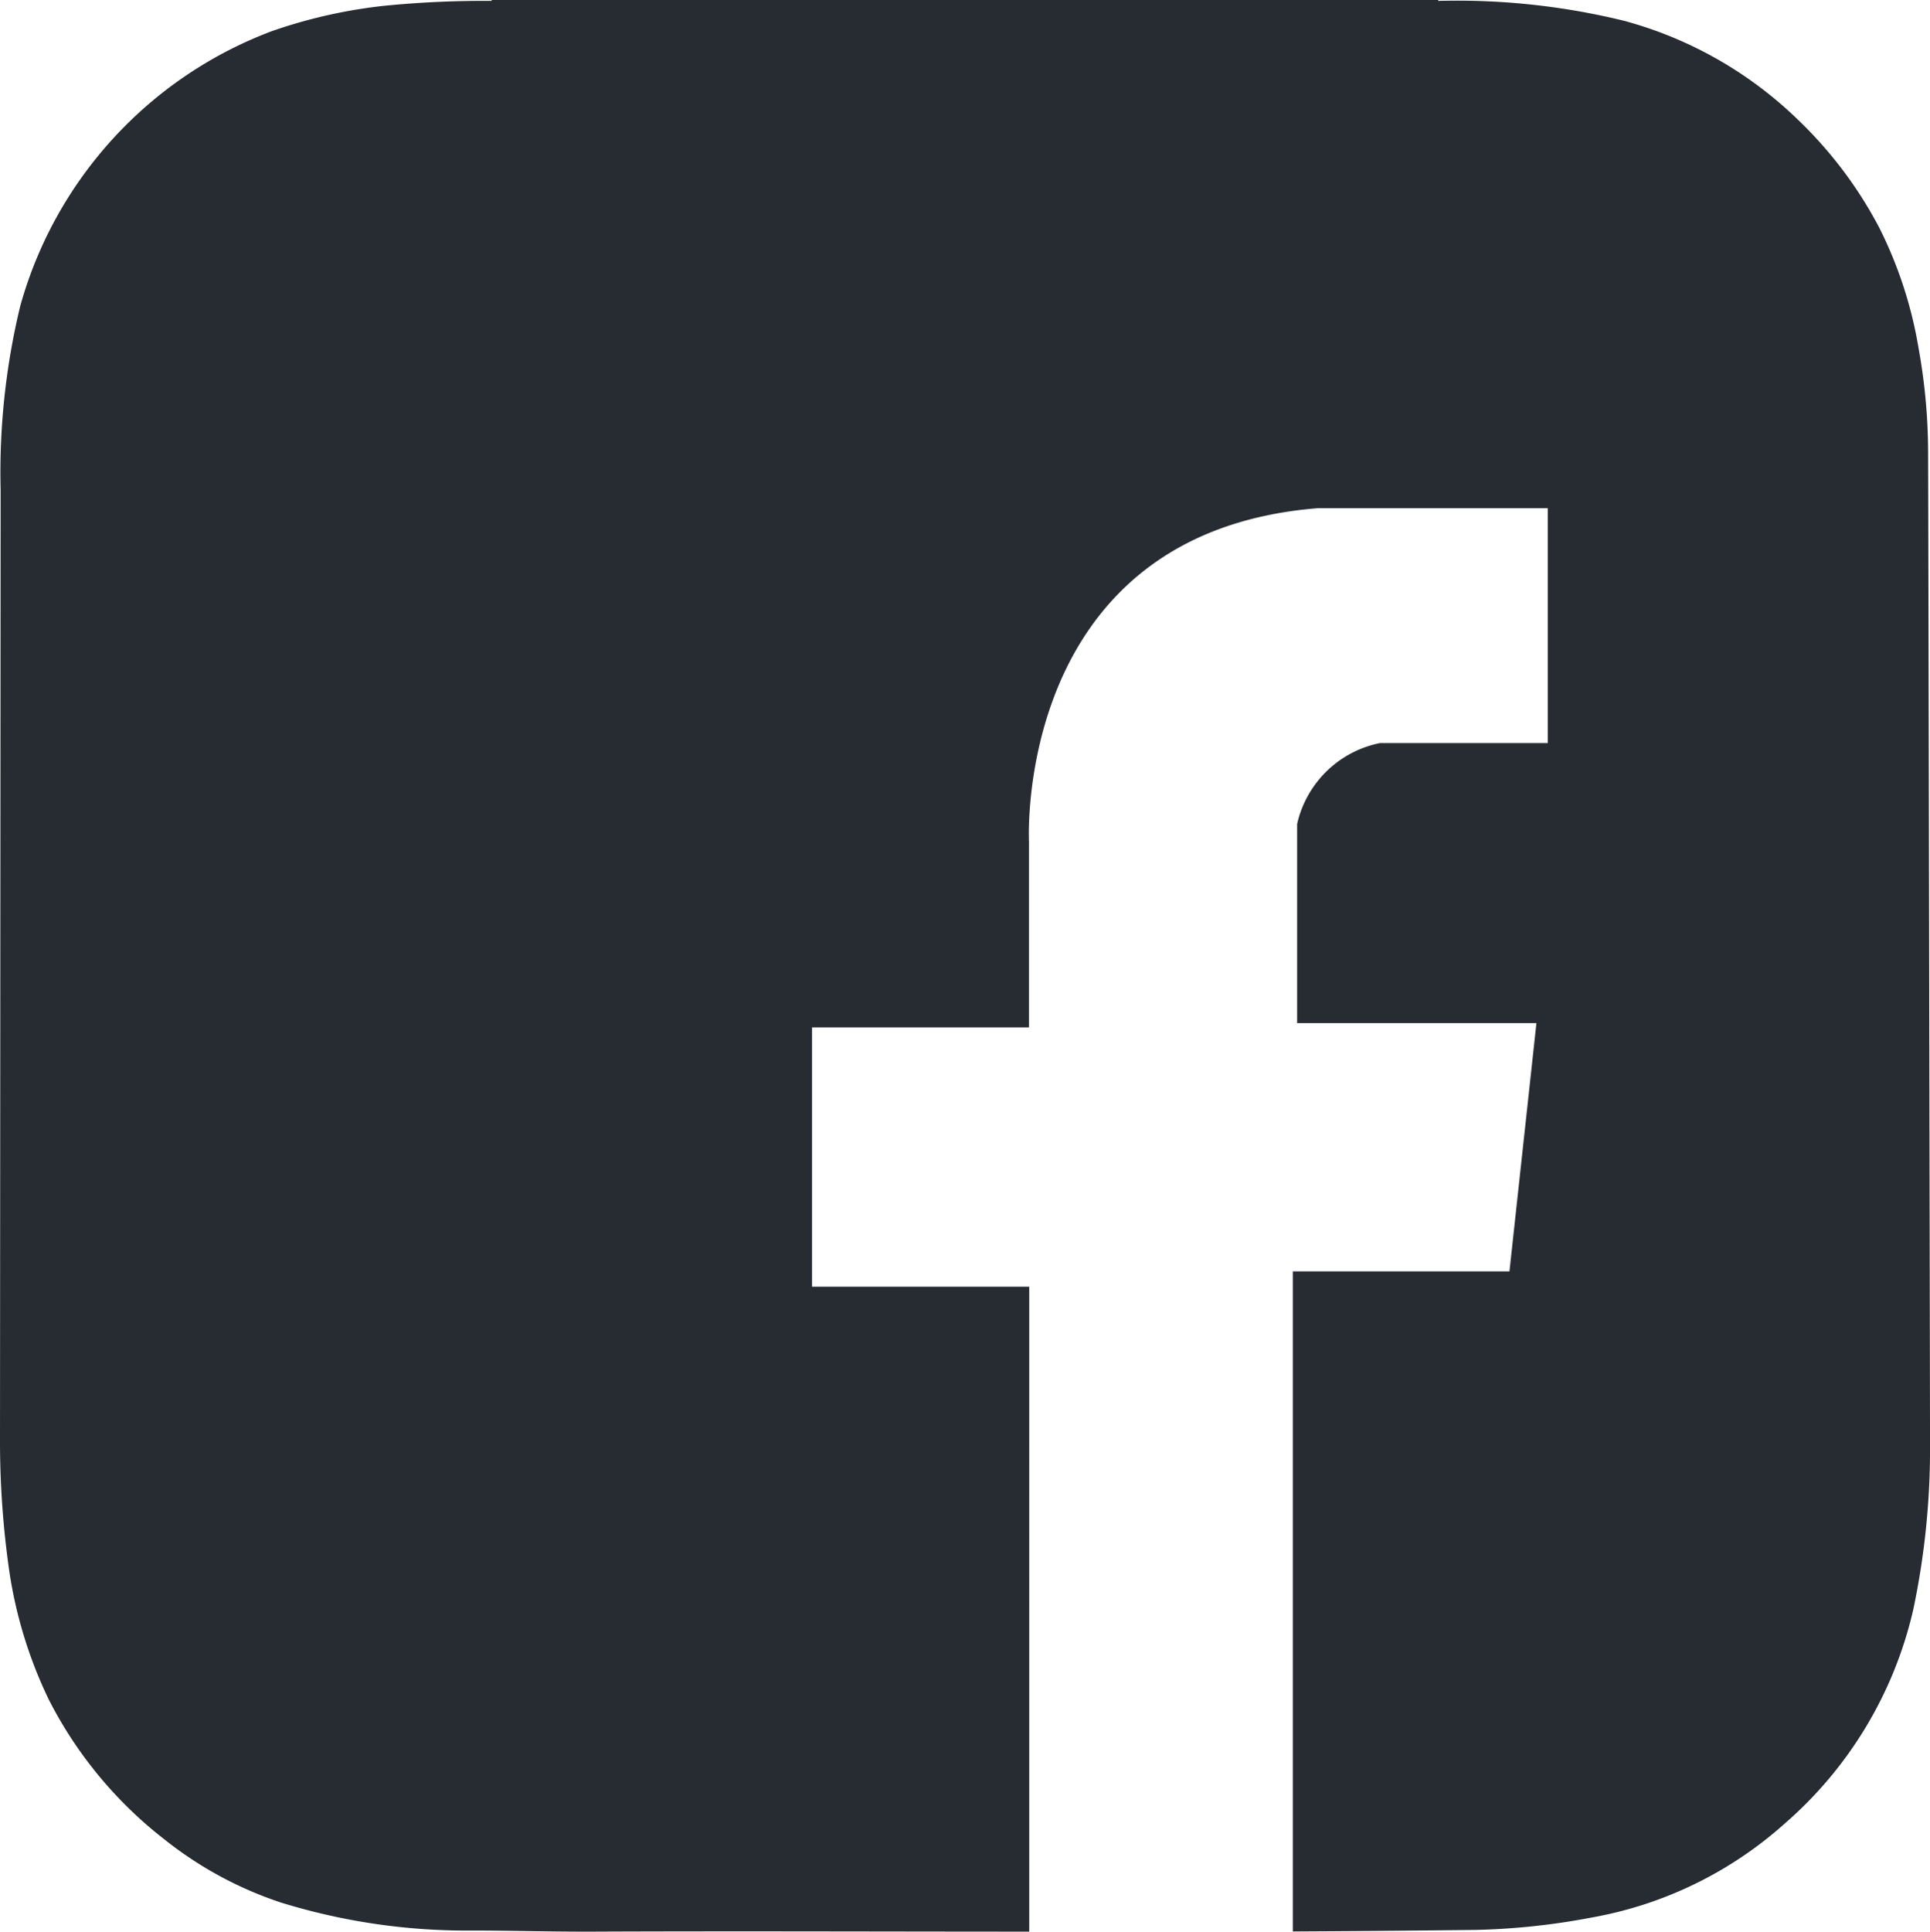 <svg id="Facebook" xmlns="http://www.w3.org/2000/svg" width="21.469" height="21.483" viewBox="0 0 21.469 21.483">
  <path id="_2515845_black_and_white_dark_grey_facebook_icon" data-name="2515845_black and white_dark grey_facebook_icon" d="M36.148,19.577a6.577,6.577,0,0,0-.106-1.154,4.7,4.7,0,0,0-.436-1.338,4.646,4.646,0,0,0-.894-1.192,4.432,4.432,0,0,0-1.951-1.113,7.82,7.82,0,0,0-2.062-.22.021.021,0,0,1,0-.01H20.169v.01a11.24,11.24,0,0,0-1.182.053,5.632,5.632,0,0,0-1.262.283,4.576,4.576,0,0,0-2.8,3.058A7.886,7.886,0,0,0,14.707,20L14.7,30.57h0A10.145,10.145,0,0,0,14.8,32a4.955,4.955,0,0,0,.44,1.446,4.624,4.624,0,0,0,1.291,1.562,4.193,4.193,0,0,0,1.292.7,6.993,6.993,0,0,0,2.124.312c.451,0,.9.014,1.351.012,1.617-.007,3.234,0,4.851,0V28.86H23.733V25.976h2.413V23.909s-.174-3.433,3.209-3.707h2.562v2.612H30.051a1.183,1.183,0,0,0-.922.9v2.214h2.662l-.3,2.761H29.081V36.03q1.016-.005,2.032-.017a7.722,7.722,0,0,0,1.288-.137,4.362,4.362,0,0,0,2.157-1.05,4.473,4.473,0,0,0,1.425-2.376,8.664,8.664,0,0,0,.186-1.88v-.126C36.169,30.395,36.15,19.718,36.148,19.577Z" transform="translate(-14.7 -14.55)" fill="#272c32"/>
</svg>
